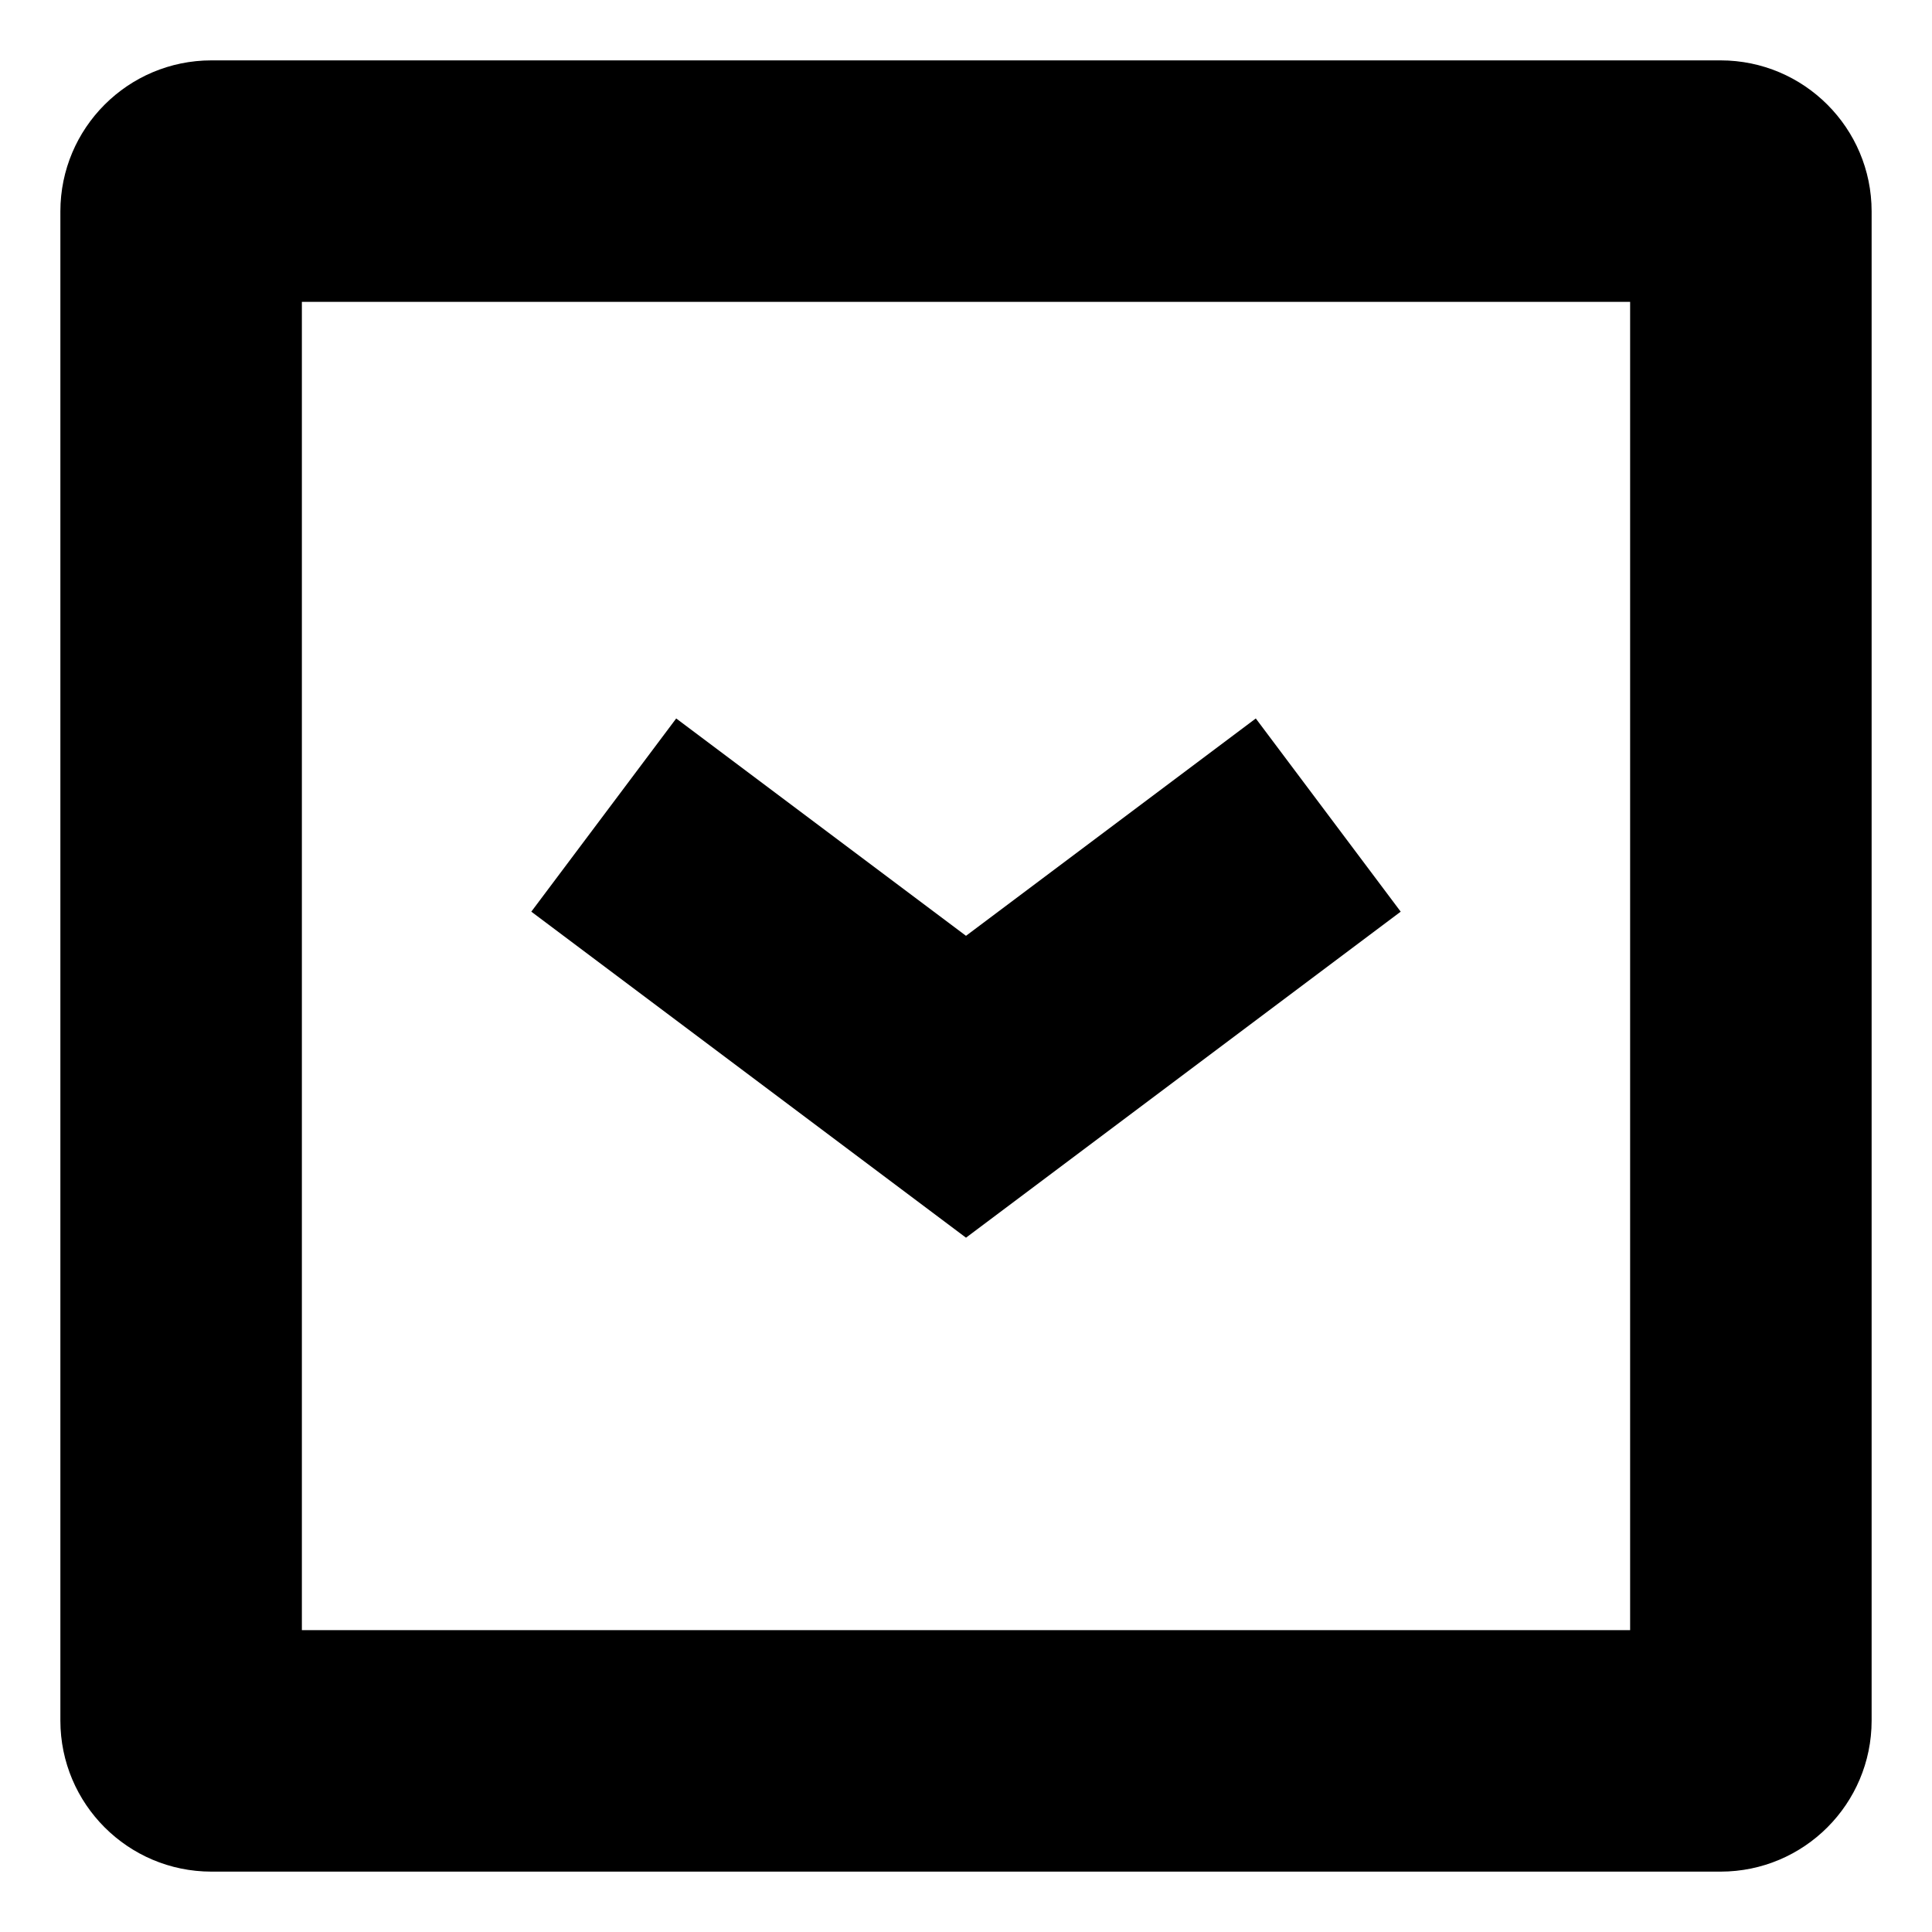 <!-- Generated by IcoMoon.io -->
<svg version="1.1" xmlns="http://www.w3.org/2000/svg" width="64" height="64" viewBox="0 0 64 64">
<title>chevron-square-down-alt</title>
<path d="M57 2h-50c-2.76 0.003-4.997 2.24-5 5v50c0.003 2.76 2.24 4.997 5 5h50c2.76-0.003 4.997-2.24 5-5v-50c-0.003-2.76-2.24-4.997-5-5h-0zM54 54h-44v-44h44z"></path>
<path d="M46.4 30.2l-4.8-6.4-9.6 7.2-9.6-7.2-4.8 6.4 14.4 10.8 14.4-10.8z"></path>
</svg>
